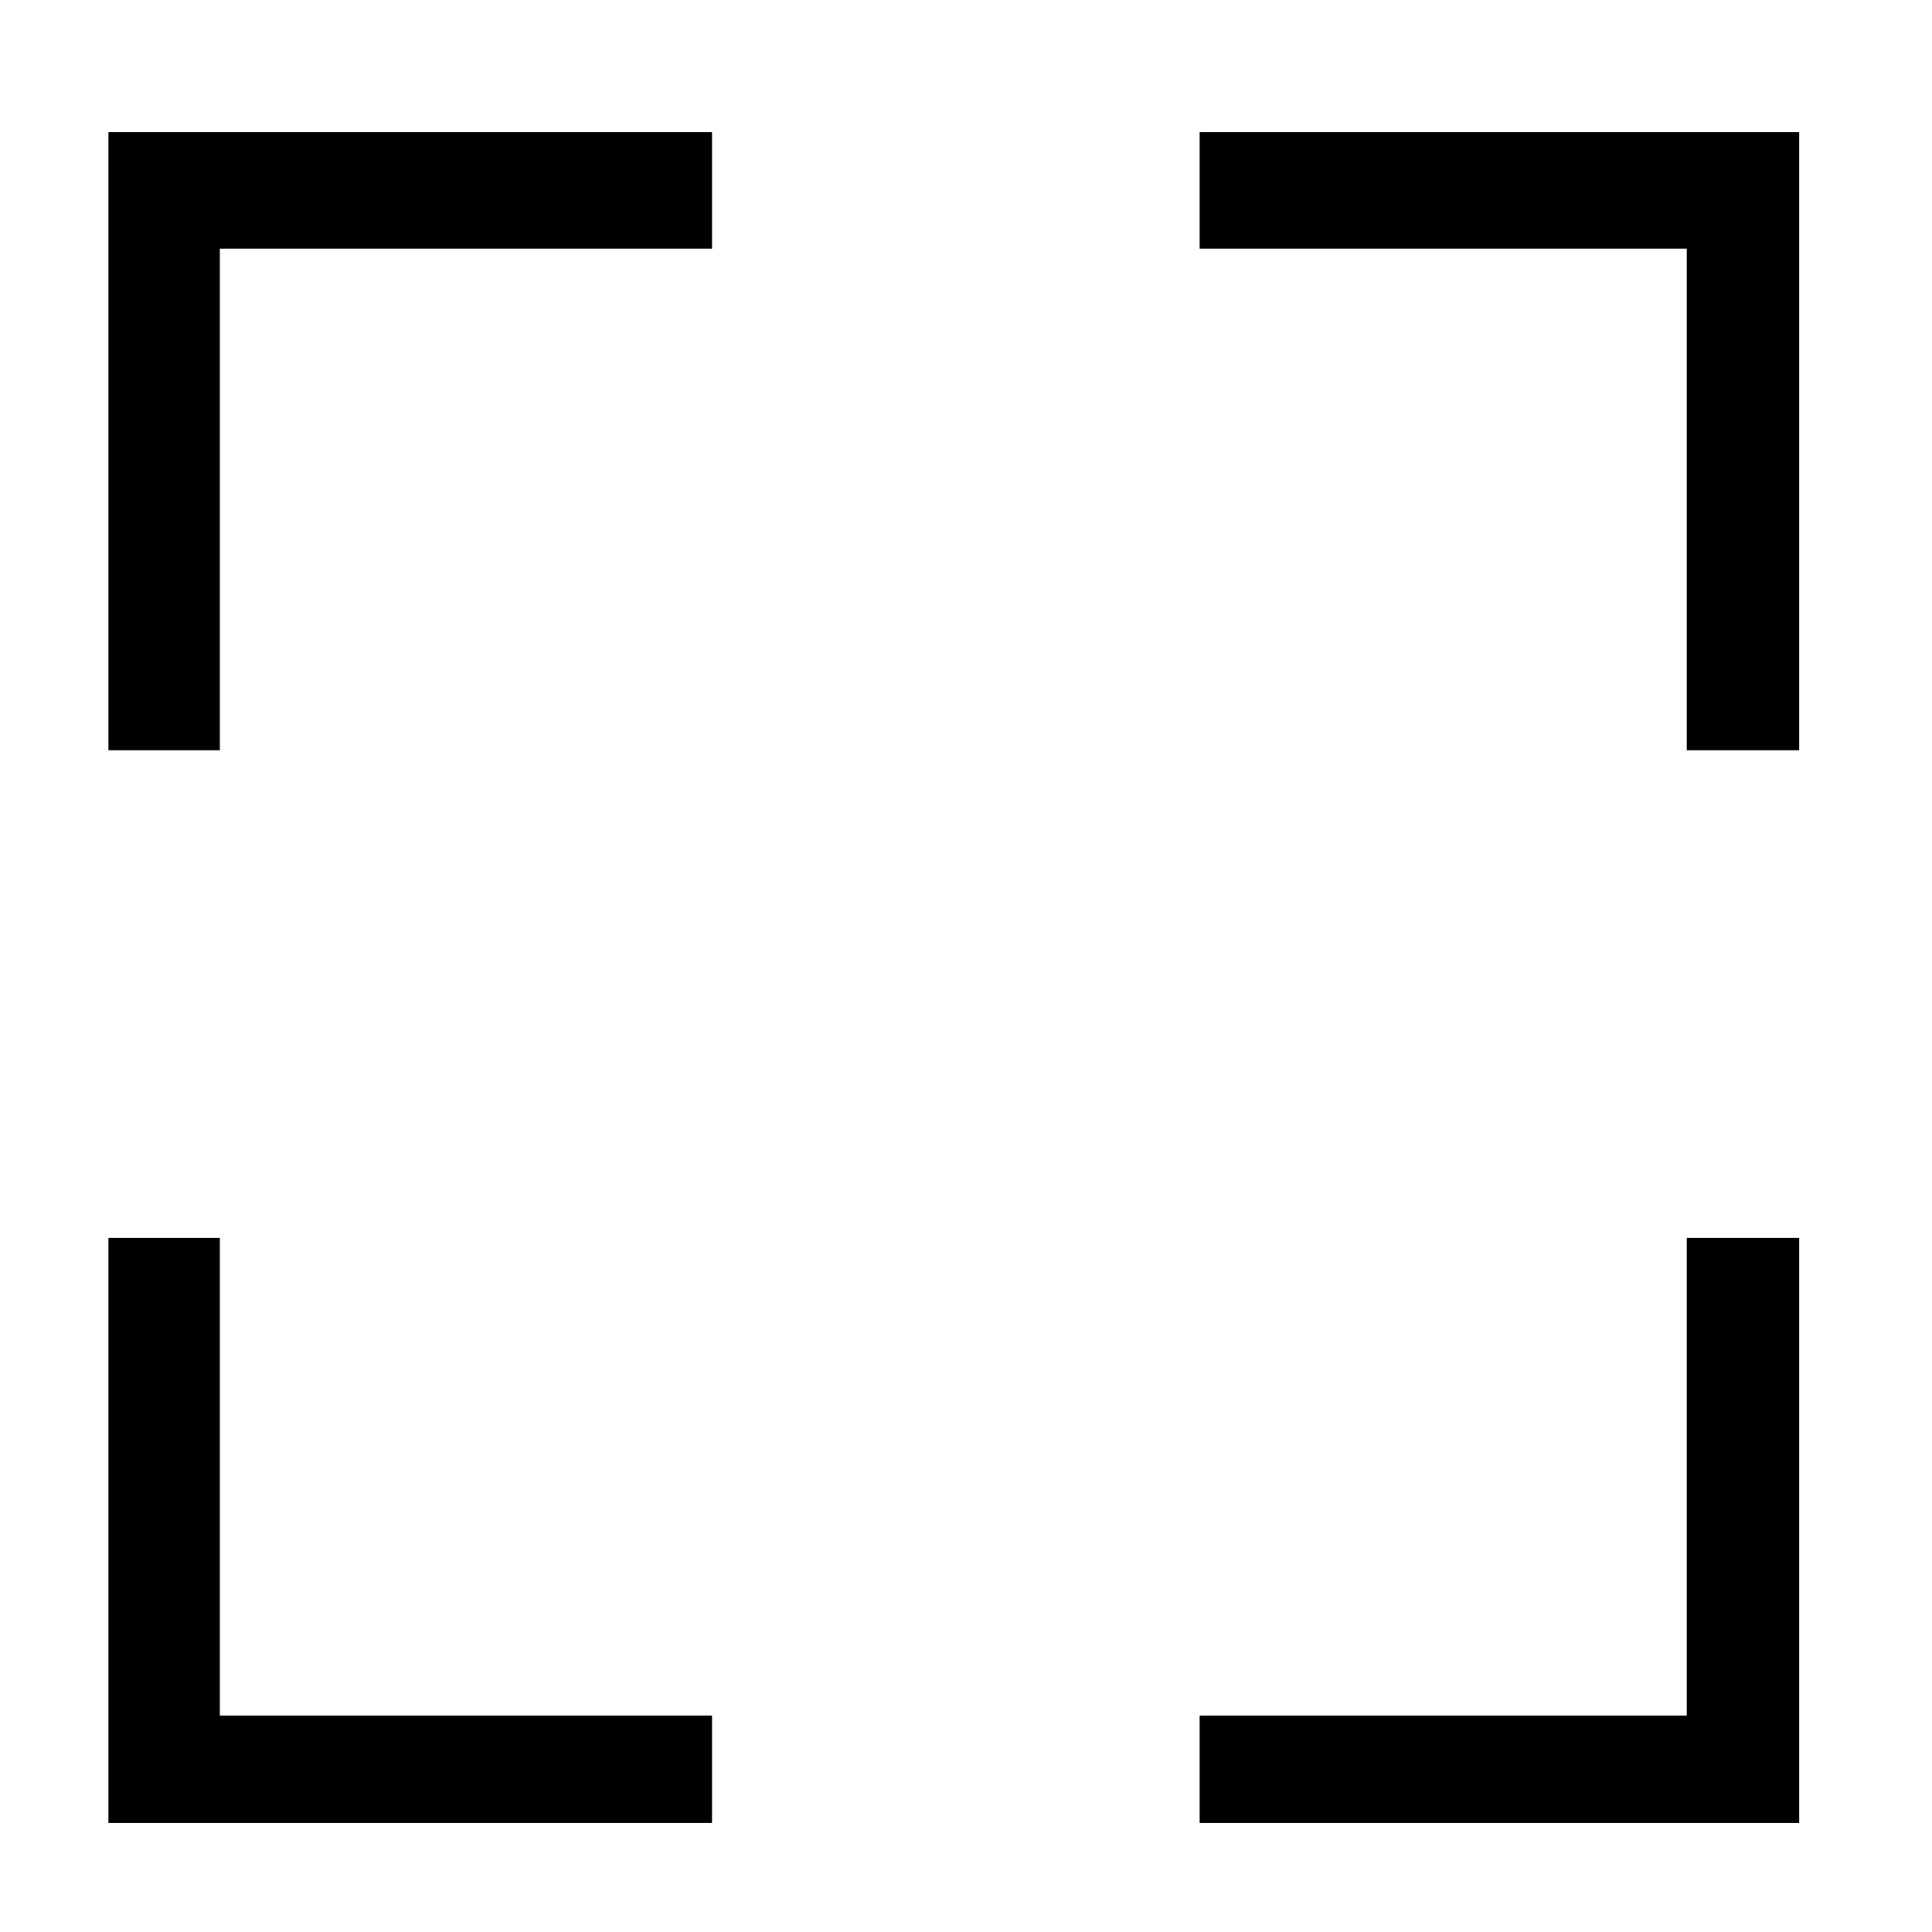 <?xml version="1.0" encoding="UTF-8" standalone="no"?>
<svg
   viewBox="0 0 1000 1000"
   preserveAspectRatio="xMidYMid meet"
   version="1.1"
   id="svg4"
   sodipodi:docname="poi.svg"
   inkscape:version="1.2.1 (9c6d41e410, 2022-07-14)"
   xmlns:inkscape="http://www.inkscape.org/namespaces/inkscape"
   xmlns:sodipodi="http://sodipodi.sourceforge.net/DTD/sodipodi-0.dtd"
   xmlns="http://www.w3.org/2000/svg"
   xmlns:svg="http://www.w3.org/2000/svg">
  <defs
     id="defs8" />
  <sodipodi:namedview
     id="namedview6"
     pagecolor="#ffffff"
     bordercolor="#666666"
     borderopacity="1.0"
     inkscape:pageshadow="2"
     inkscape:pageopacity="0.0"
     inkscape:pagecheckerboard="0"
     showgrid="false"
     inkscape:zoom="0.873"
     inkscape:cx="499.42726"
     inkscape:cy="498.28179"
     inkscape:window-width="1510"
     inkscape:window-height="1095"
     inkscape:window-x="764"
     inkscape:window-y="602"
     inkscape:window-maximized="0"
     inkscape:current-layer="svg4"
     inkscape:showpageshadow="2"
     inkscape:deskcolor="#d1d1d1"
     showguides="false" />
  <path
     id="rect348"
     style="fill:#000000;fill-rule:evenodd;stroke-width:0.869;stroke-linejoin:round;paint-order:fill markers stroke"
     d="M 56.128,68.438 V 388.345 H 113.794 V 128.681 H 368.531 V 68.438 Z m 564.809,0 V 128.681 H 873.079 v 259.664 h 58.192 V 68.438 Z M 56.128,640.75 V 943.581 H 368.531 V 887.966 H 113.794 V 640.75 Z m 816.951,0 V 887.966 H 620.937 v 55.615 H 931.271 V 640.75 Z" />
</svg>
